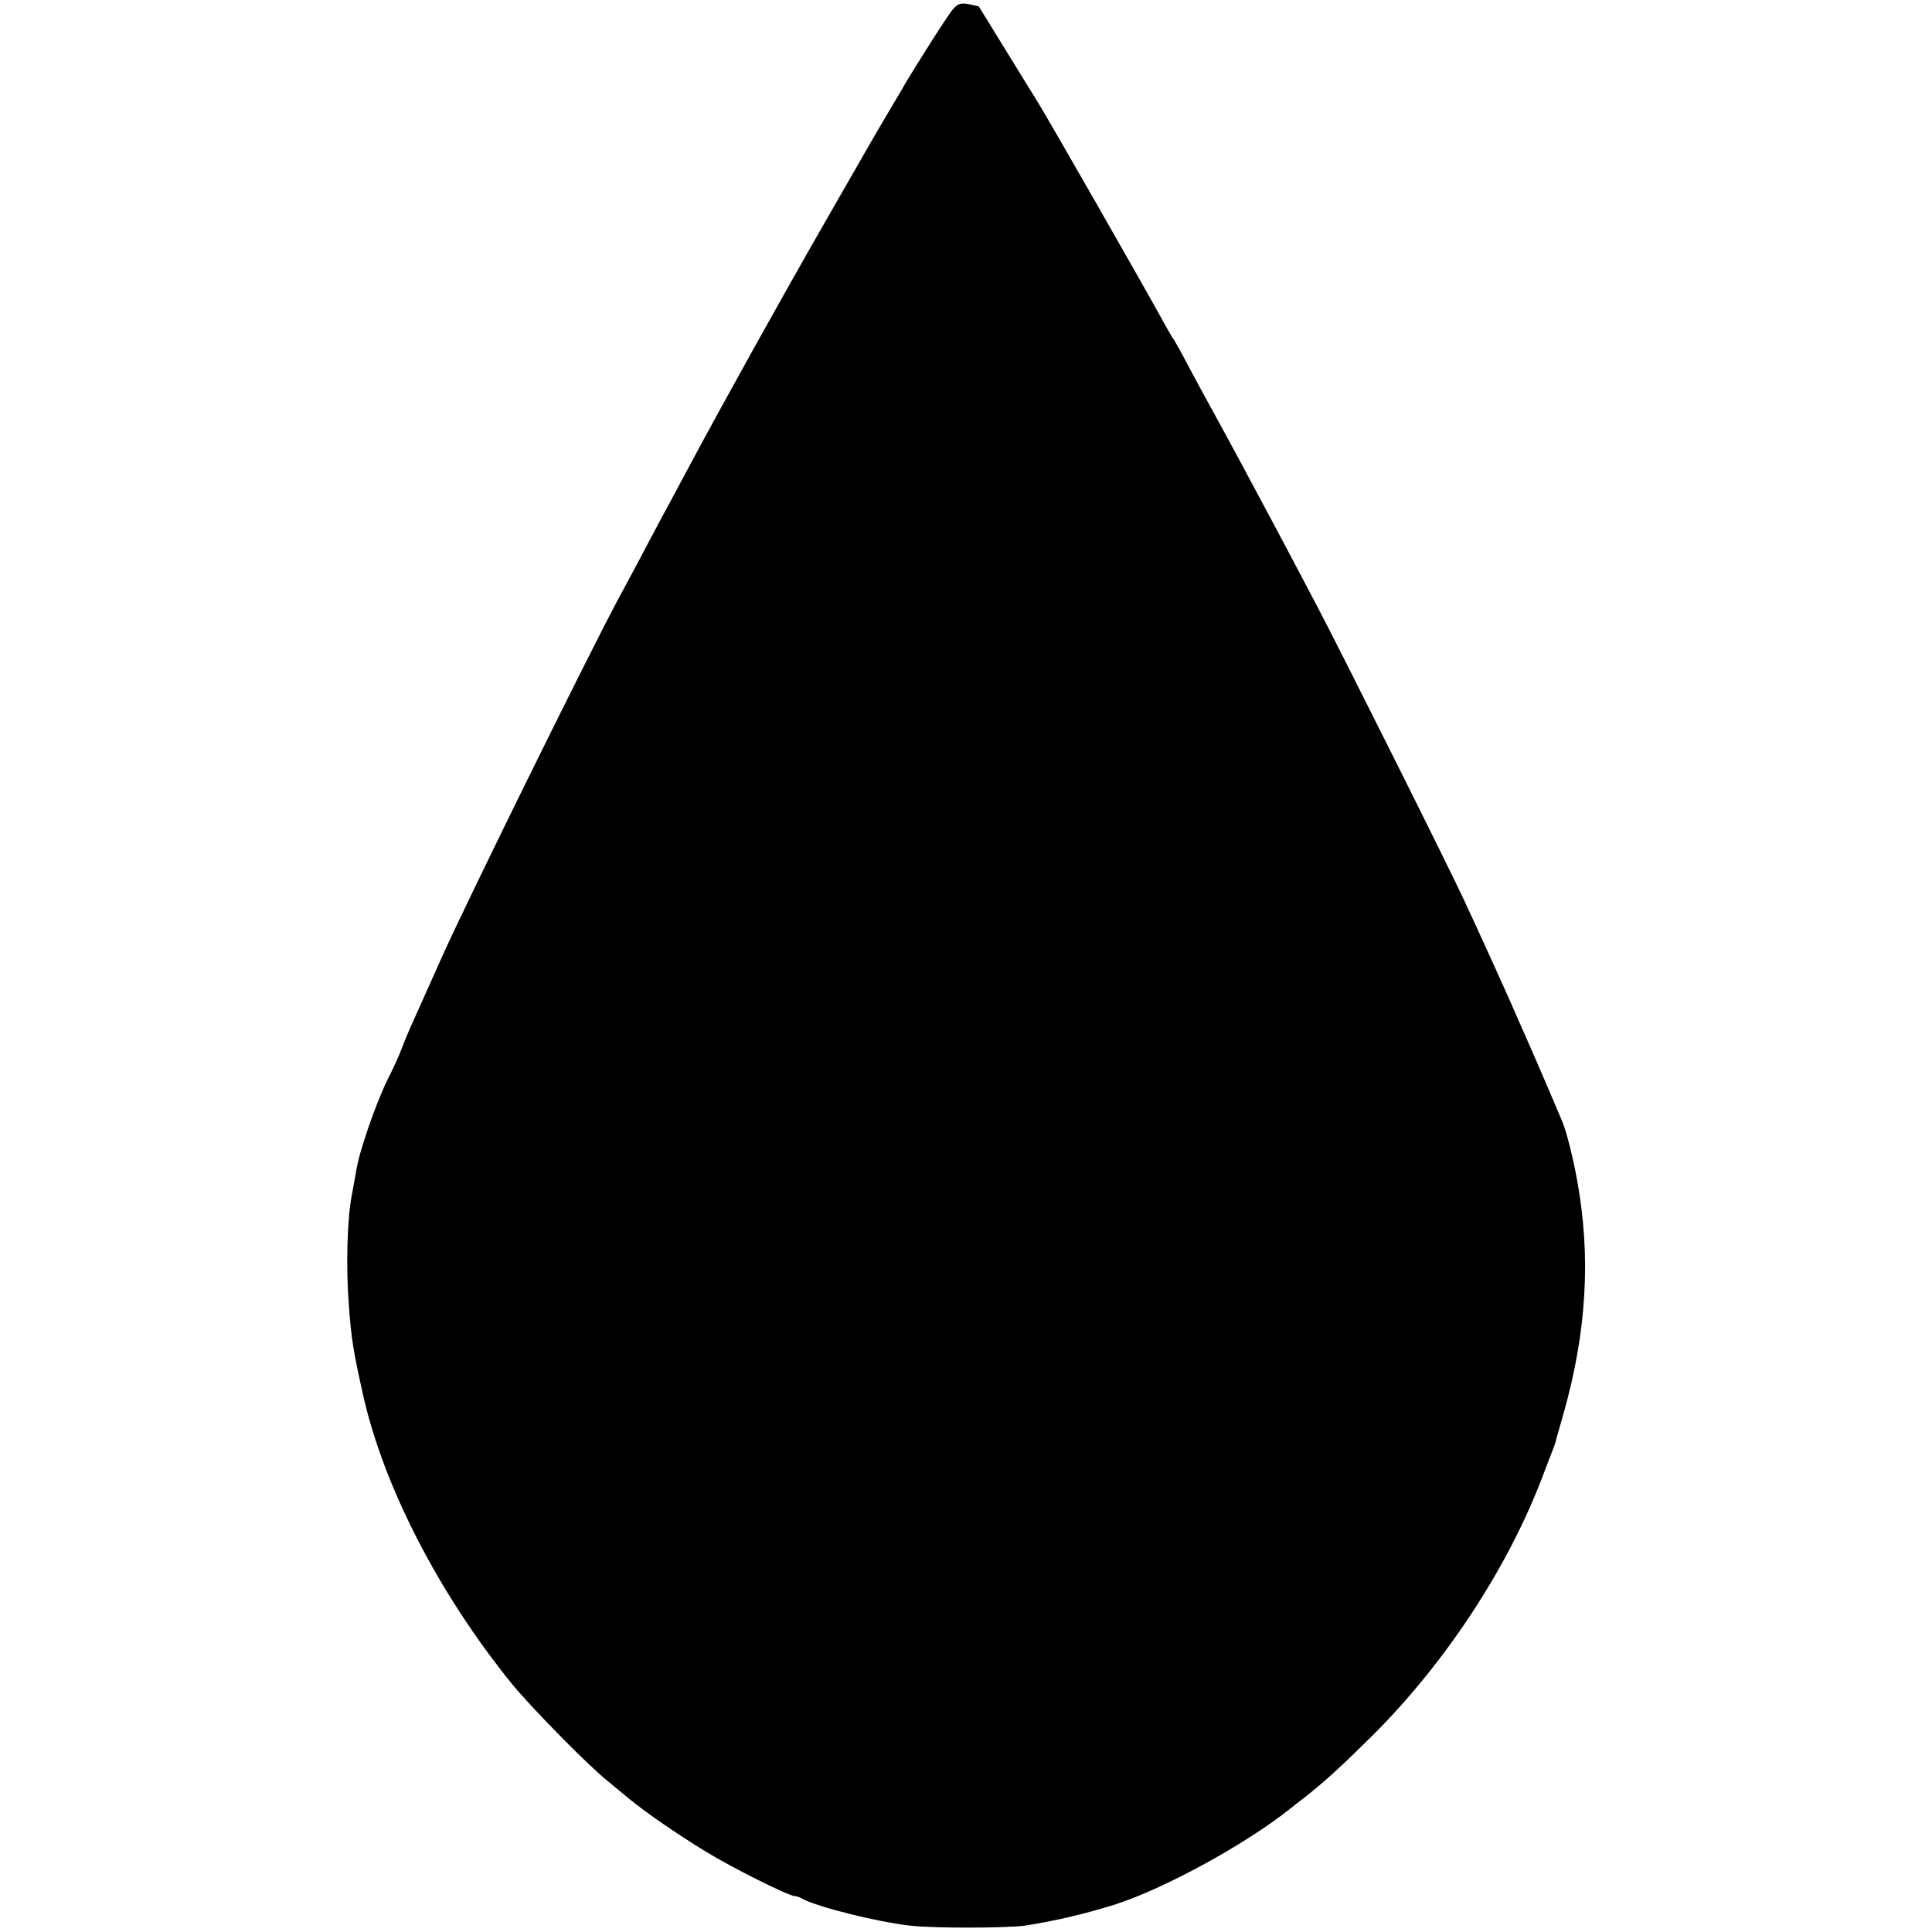 <?xml version="1.0" standalone="no"?>
<!DOCTYPE svg PUBLIC "-//W3C//DTD SVG 20010904//EN"
 "http://www.w3.org/TR/2001/REC-SVG-20010904/DTD/svg10.dtd">
<svg version="1.0" xmlns="http://www.w3.org/2000/svg"
 width="700pt" height="700pt" viewBox="0 0 700 700"
 preserveAspectRatio="xMidYMid meet">
<g transform="translate(0,700) scale(0.1,-0.1)"
fill="#000000" stroke="none">
<path d="M3454 6968 c-17 -18 -131 -198 -179 -279 -5 -10 -28 -48 -50 -85 -52
-88 -62 -105 -252 -437 -150 -262 -355 -631 -468 -842 -26 -49 -60 -112 -75
-140 -15 -27 -52 -97 -83 -155 -30 -58 -81 -152 -112 -210 -116 -218 -547
-1093 -635 -1290 -50 -113 -101 -225 -112 -250 -11 -25 -26 -61 -33 -80 -7
-20 -29 -69 -50 -110 -20 -40 -52 -120 -71 -177 -33 -100 -38 -120 -50 -192
-3 -18 -8 -43 -10 -55 -16 -83 -21 -256 -10 -396 9 -122 16 -165 51 -322 74
-332 274 -721 539 -1048 70 -86 277 -297 350 -355 27 -22 63 -52 80 -66 56
-46 169 -124 272 -187 96 -59 302 -162 324 -162 5 0 18 -4 28 -10 52 -29 272
-84 390 -97 84 -10 351 -9 415 0 110 17 215 42 322 75 180 57 474 217 640 349
6 5 30 24 55 43 73 58 129 109 246 225 258 258 481 595 607 920 42 109 49 127
53 140 1 6 14 51 28 100 85 298 101 572 50 850 -15 82 -38 174 -53 210 -45
107 -103 242 -160 370 -5 11 -16 36 -24 55 -29 66 -124 275 -173 380 -57 123
-449 907 -530 1060 -30 58 -83 157 -116 220 -34 63 -73 138 -88 165 -15 28
-49 91 -75 140 -27 50 -69 128 -95 175 -26 47 -69 126 -95 175 -26 50 -51 95
-56 100 -4 6 -22 37 -40 70 -52 96 -416 733 -449 785 -5 8 -55 89 -111 180
-56 91 -102 166 -103 167 0 0 -17 4 -36 8 -29 5 -39 2 -56 -17z"/>
</g>
</svg>
